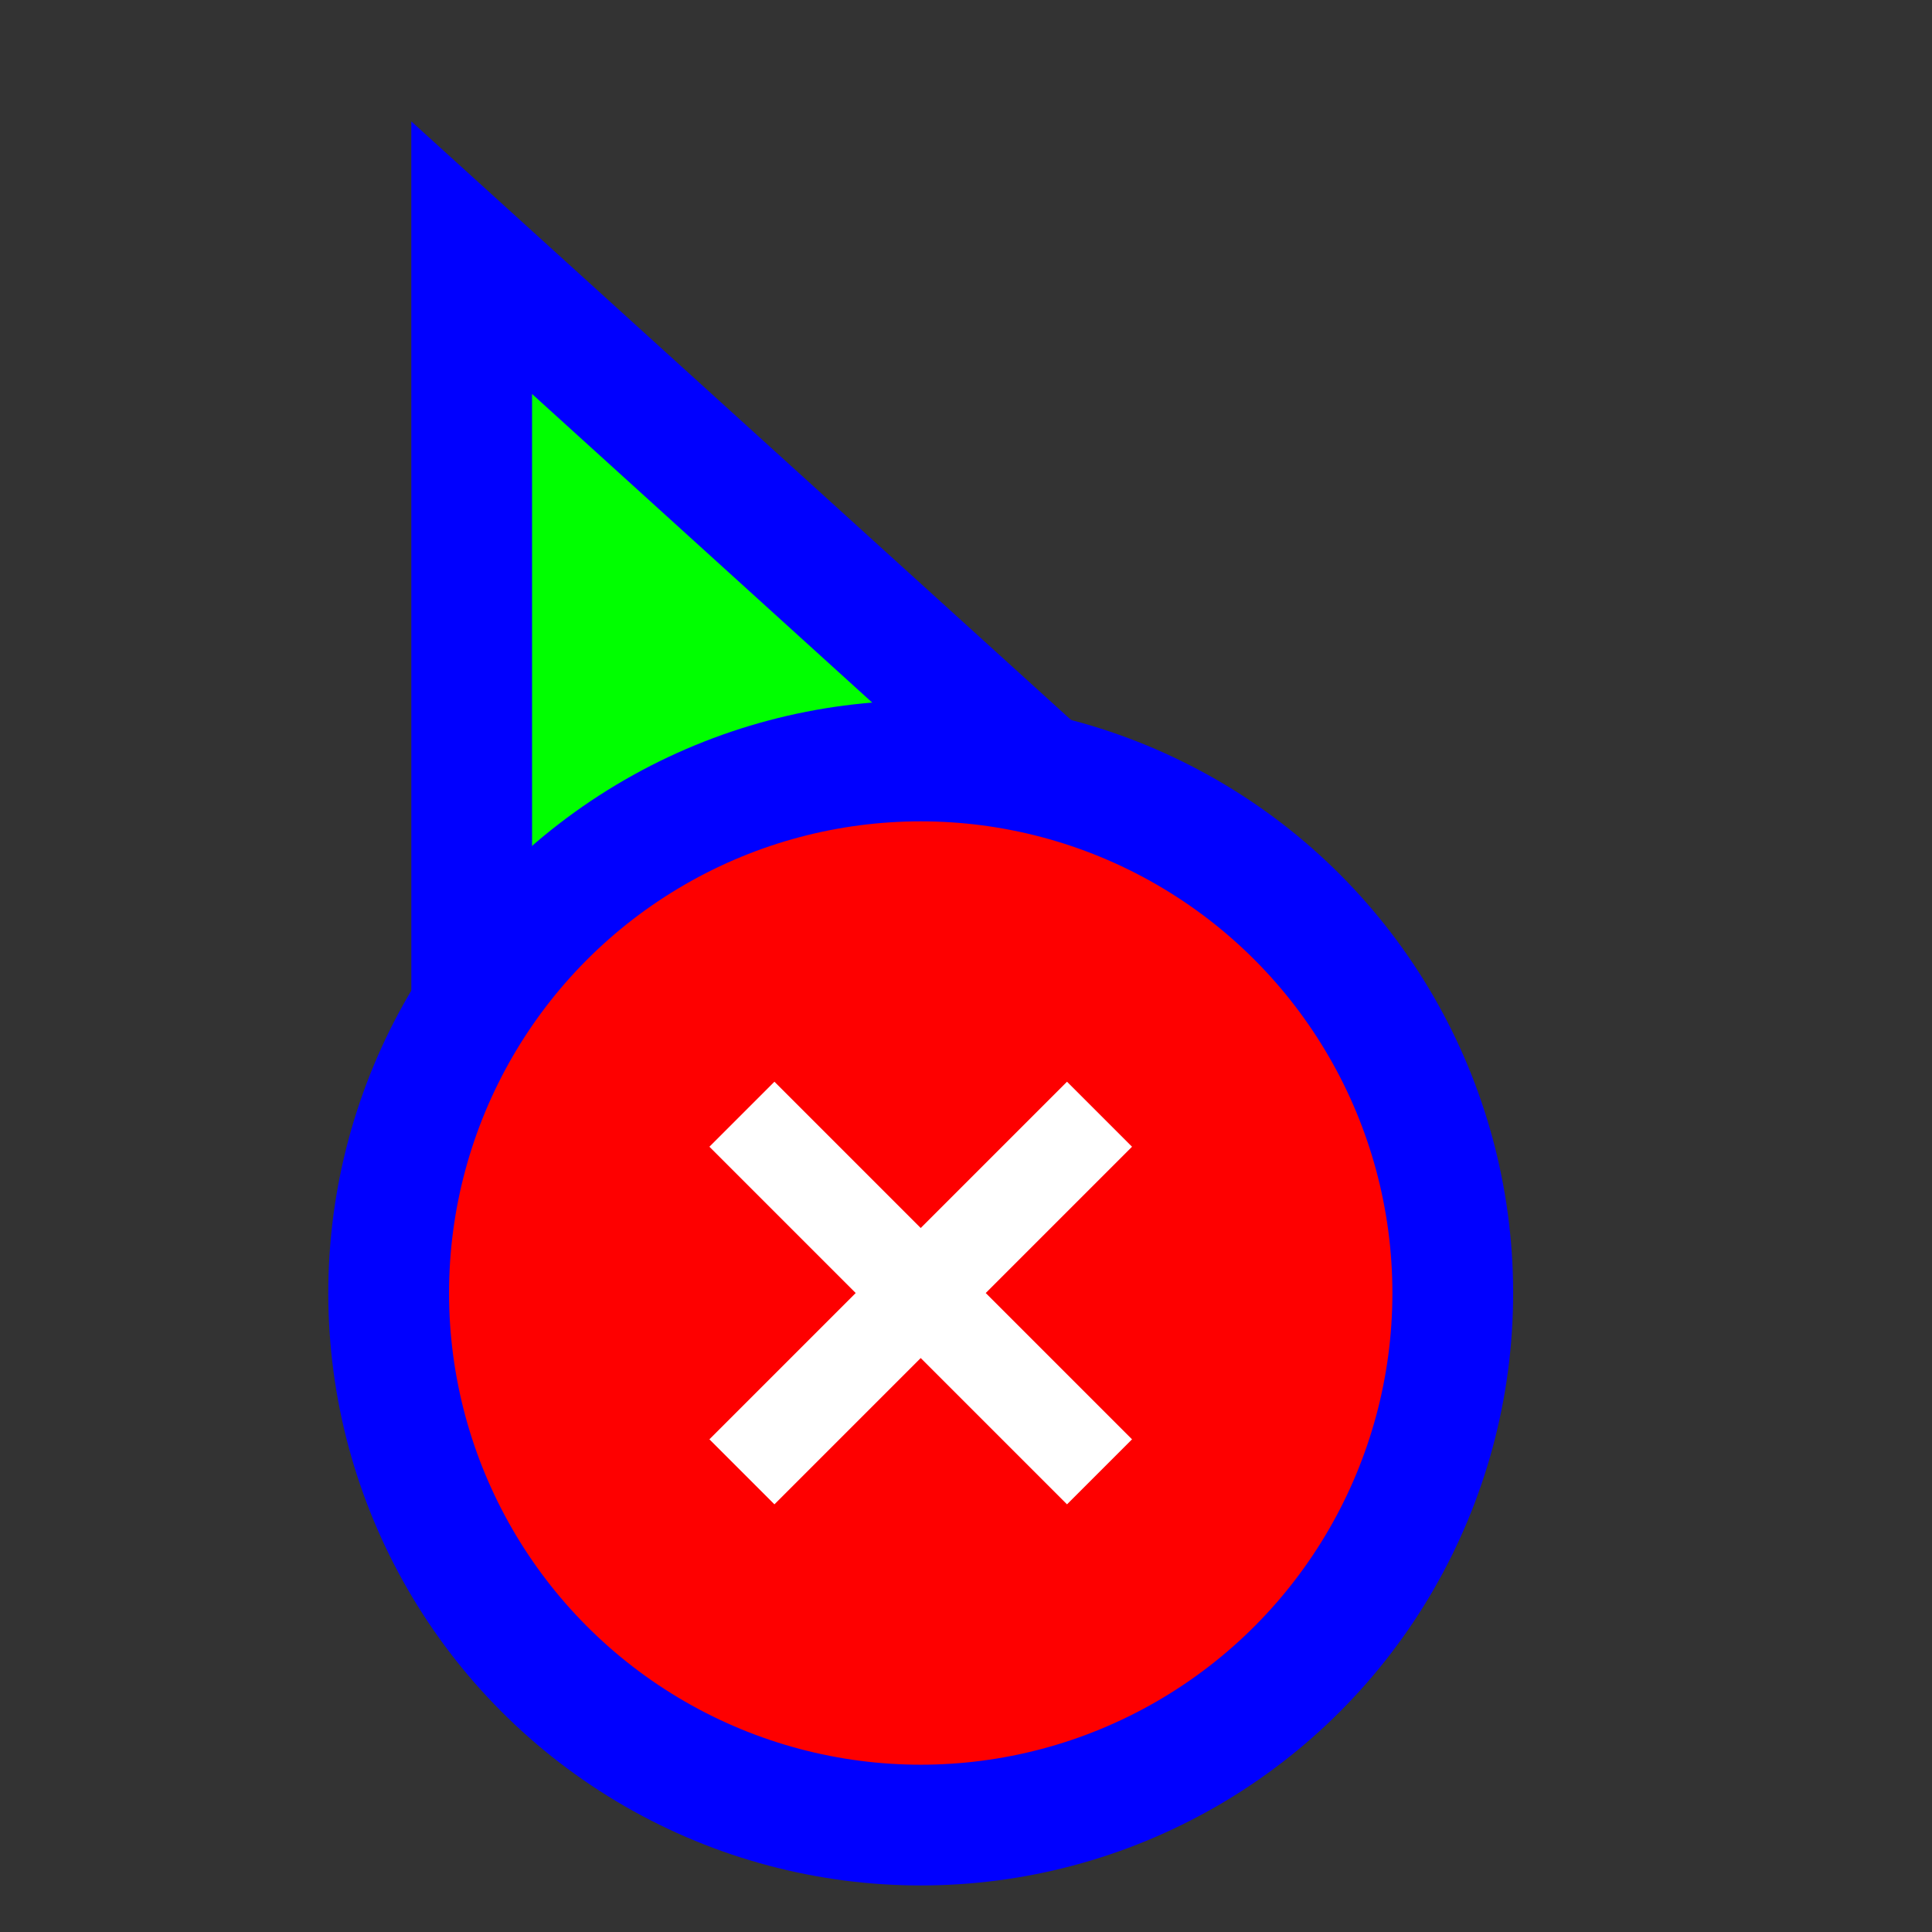 <svg width="256" height="256" viewBox="0 0 256 256" fill="none" xmlns="http://www.w3.org/2000/svg">
<rect x="0" y="0" width="256" height="256" fill="#333333" stroke="none"/>
<path id="align-anchor" d="m70.499 157.683v32l32-32z" fill="cyan" opacity=".9" display="none"/>
<circle id="cursor-hotspot" cx="55" cy="17" r="3" fill="magenta" opacity=".6" display="none"/>
<g transform="translate(4 9.333)">
<path d="M72.711 37.705L58.499 24.811L58.5 44L58.505 164L58.506 176.678L70.234 171.863L115.08 153.451L115.282 153.368L115.48 153.274L159.629 132.431L171.135 126.999L161.711 118.449L72.711 37.705Z" fill="#00FF00" stroke="#0000FF" stroke-width="16"/>
<g>
<circle cx="118" cy="162" r="70.5" fill="#FE0000" stroke="#0000FF" stroke-width="16"/>
<path fill-rule="evenodd" clip-rule="evenodd" d="M109.385 162L90 142.615L98.615 134L118 153.385L137.385 134L146 142.615L126.615 162L146 181.385L137.385 190L118 170.615L98.615 190L90 181.385L109.385 162Z" fill="white"/>
</g>
</g>
</svg>
